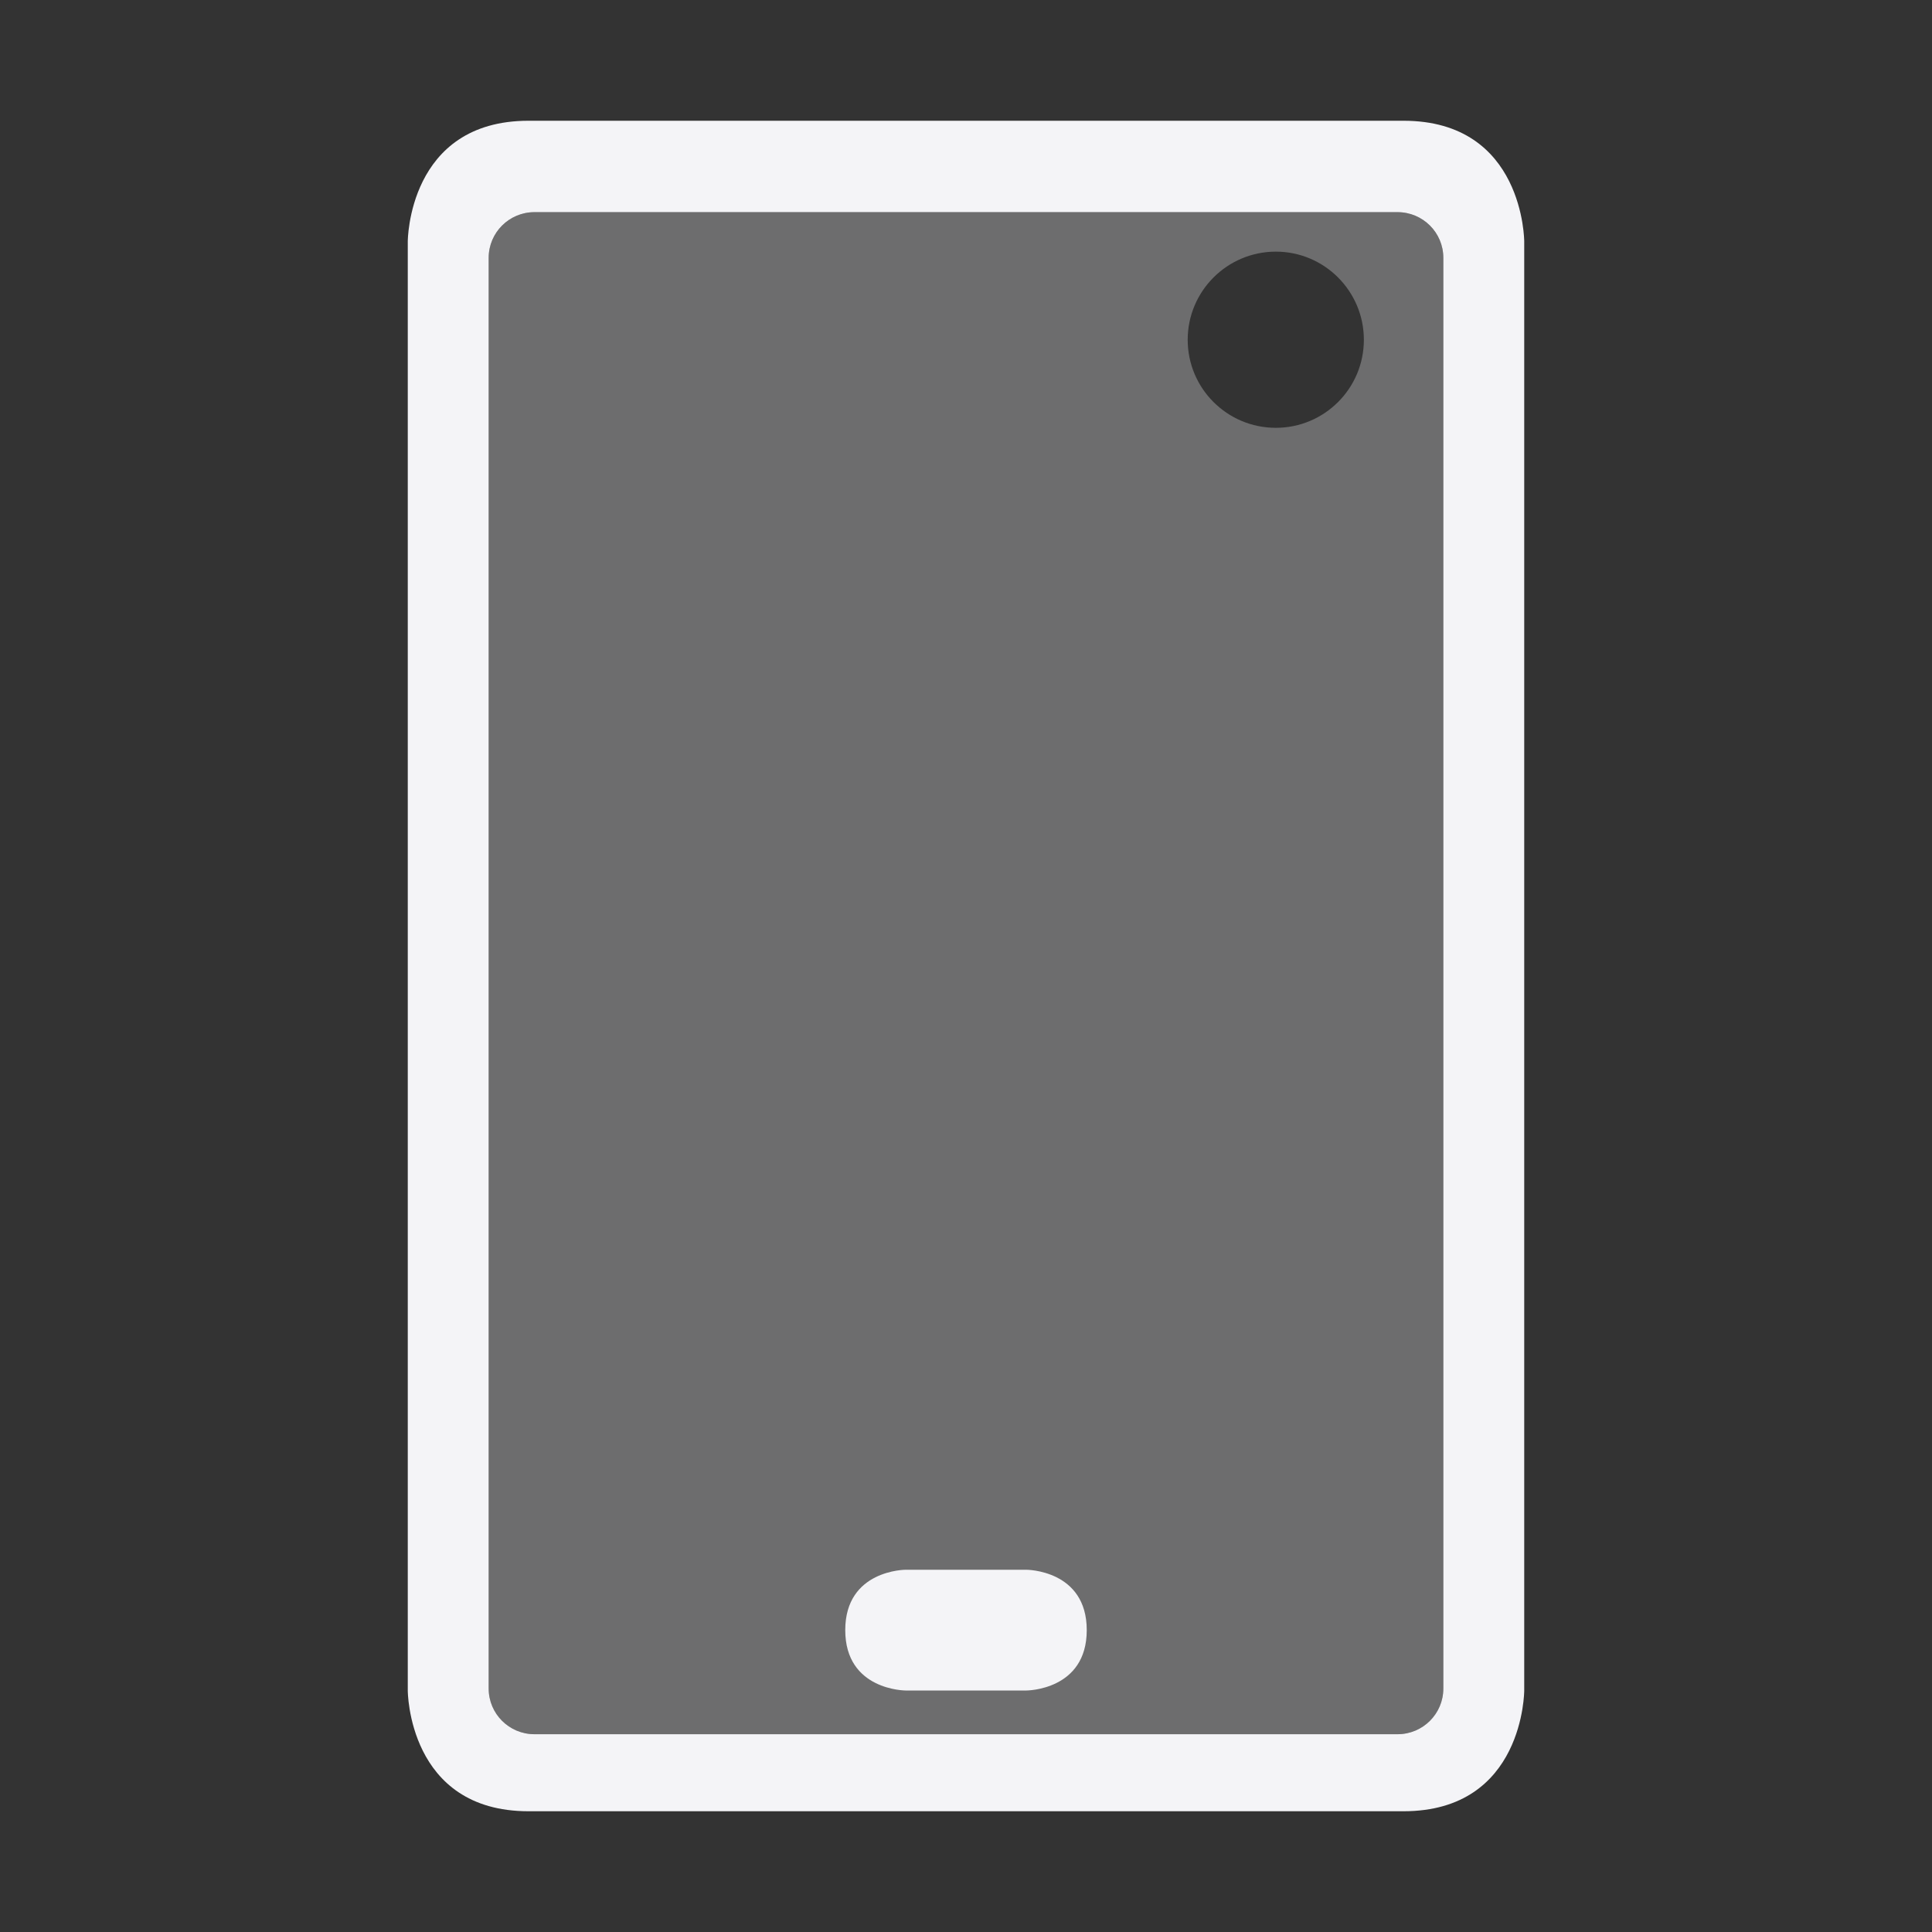 <svg xmlns="http://www.w3.org/2000/svg" style="fill-rule:evenodd;clip-rule:evenodd;stroke-linejoin:round;stroke-miterlimit:2" width="100%" height="100%" viewBox="0 0 16 16" xml:space="preserve">
 <rect x="0" y="0" width="16" height="16" fill="#333333" stroke="none"/>
 <defs>
  <style id="current-color-scheme" type="text/css">
   .ColorScheme-Text { color:#f4f4f7; } .ColorScheme-Highlight { color:#4285f4; } .ColorScheme-NeutralText { color:#ff9800; } .ColorScheme-PositiveText { color:#4caf50; } .ColorScheme-NegativeText { color:#f44336; }
  </style>
 </defs>
 <path style="fill:currentColor;fill-opacity:0.3" class="ColorScheme-Text" d="M4.047,2.135c0,-0.209 0.17,-0.378 0.379,-0.378l7.148,-0c0.209,-0 0.379,0.169 0.379,0.378l-0,11.849c-0,0.209 -0.17,0.378 -0.379,0.378l-7.148,0c-0.209,0 -0.379,-0.169 -0.379,-0.378l0,-11.849Zm6.519,-0.051c0.402,0 0.729,0.327 0.729,0.73c-0,0.403 -0.327,0.729 -0.729,0.729c-0.403,0 -0.73,-0.326 -0.73,-0.729c-0,-0.403 0.327,-0.73 0.73,-0.73Z"/>
 <path style="fill:currentColor;" class="ColorScheme-Text" d="M4.377,1c-1,0 -1,1 -1,1l0,12c0,0 0,1 1,1l7.246,0c1,0 1,-1 1,-1l0,-12c0,0 0,-1 -1,-1l-7.246,0Zm-0.33,1.135l0,11.849c0,0.209 0.17,0.378 0.379,0.378l7.148,0c0.209,0 0.379,-0.169 0.379,-0.378l-0,-11.849c-0,-0.209 -0.17,-0.378 -0.379,-0.378l-7.148,0c-0.209,0 -0.379,0.169 -0.379,0.378Zm3.453,10.865l1,0c0,0 0.5,0 0.5,0.5c0,0.5 -0.5,0.5 -0.5,0.5l-1,0c0,0 -0.5,0 -0.5,-0.5c0,-0.5 0.5,-0.5 0.5,-0.5Z"/>
</svg>
